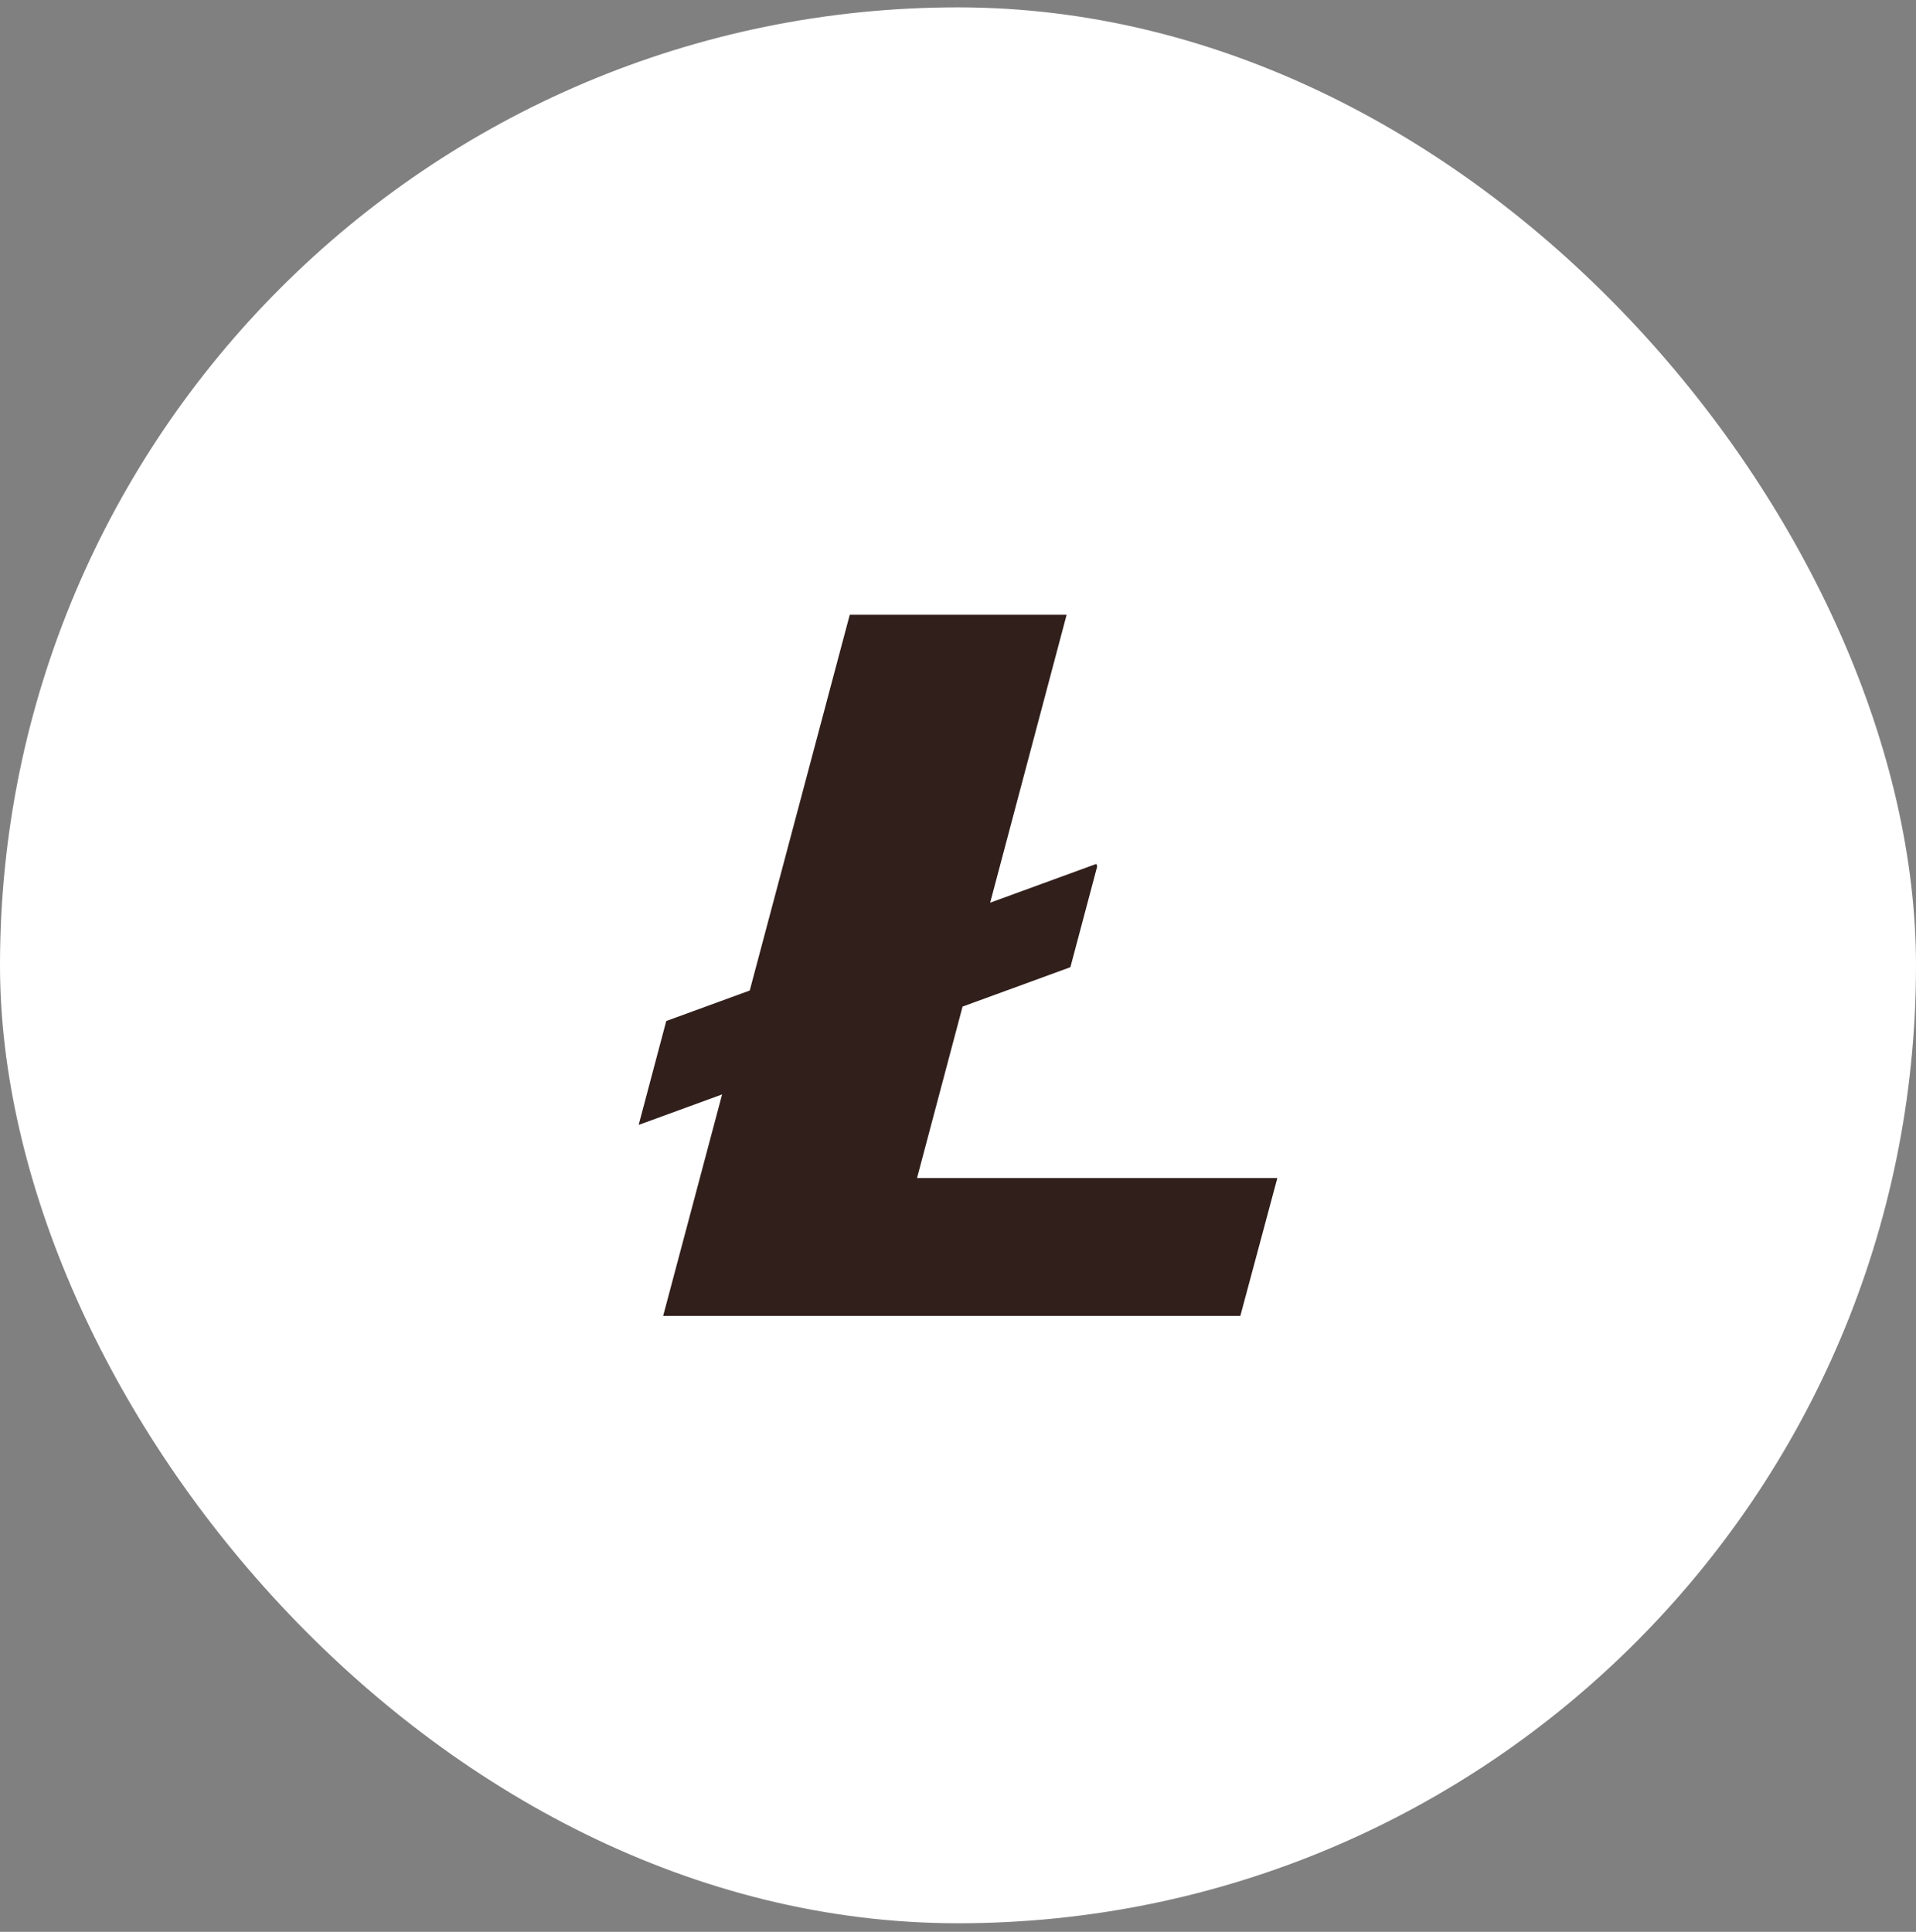 <svg width="120" height="121" viewBox="0 0 120 121" fill="none" xmlns="http://www.w3.org/2000/svg">
<rect x="0" y="0" width="120" height="121" fill="#808080" stroke="none"/>
<rect y="0.461" width="120" height="120" rx="60" fill="white"/>
<path d="M57.434 73.786L60.286 63.046L67.039 60.579L68.718 54.267L68.661 54.11L62.014 56.539L66.803 38.505H53.221L46.957 62.039L41.728 63.95L40 70.457L45.225 68.548L41.534 82.418H77.683L80 73.786H57.434Z" fill="#311F1B"/>
</svg>
